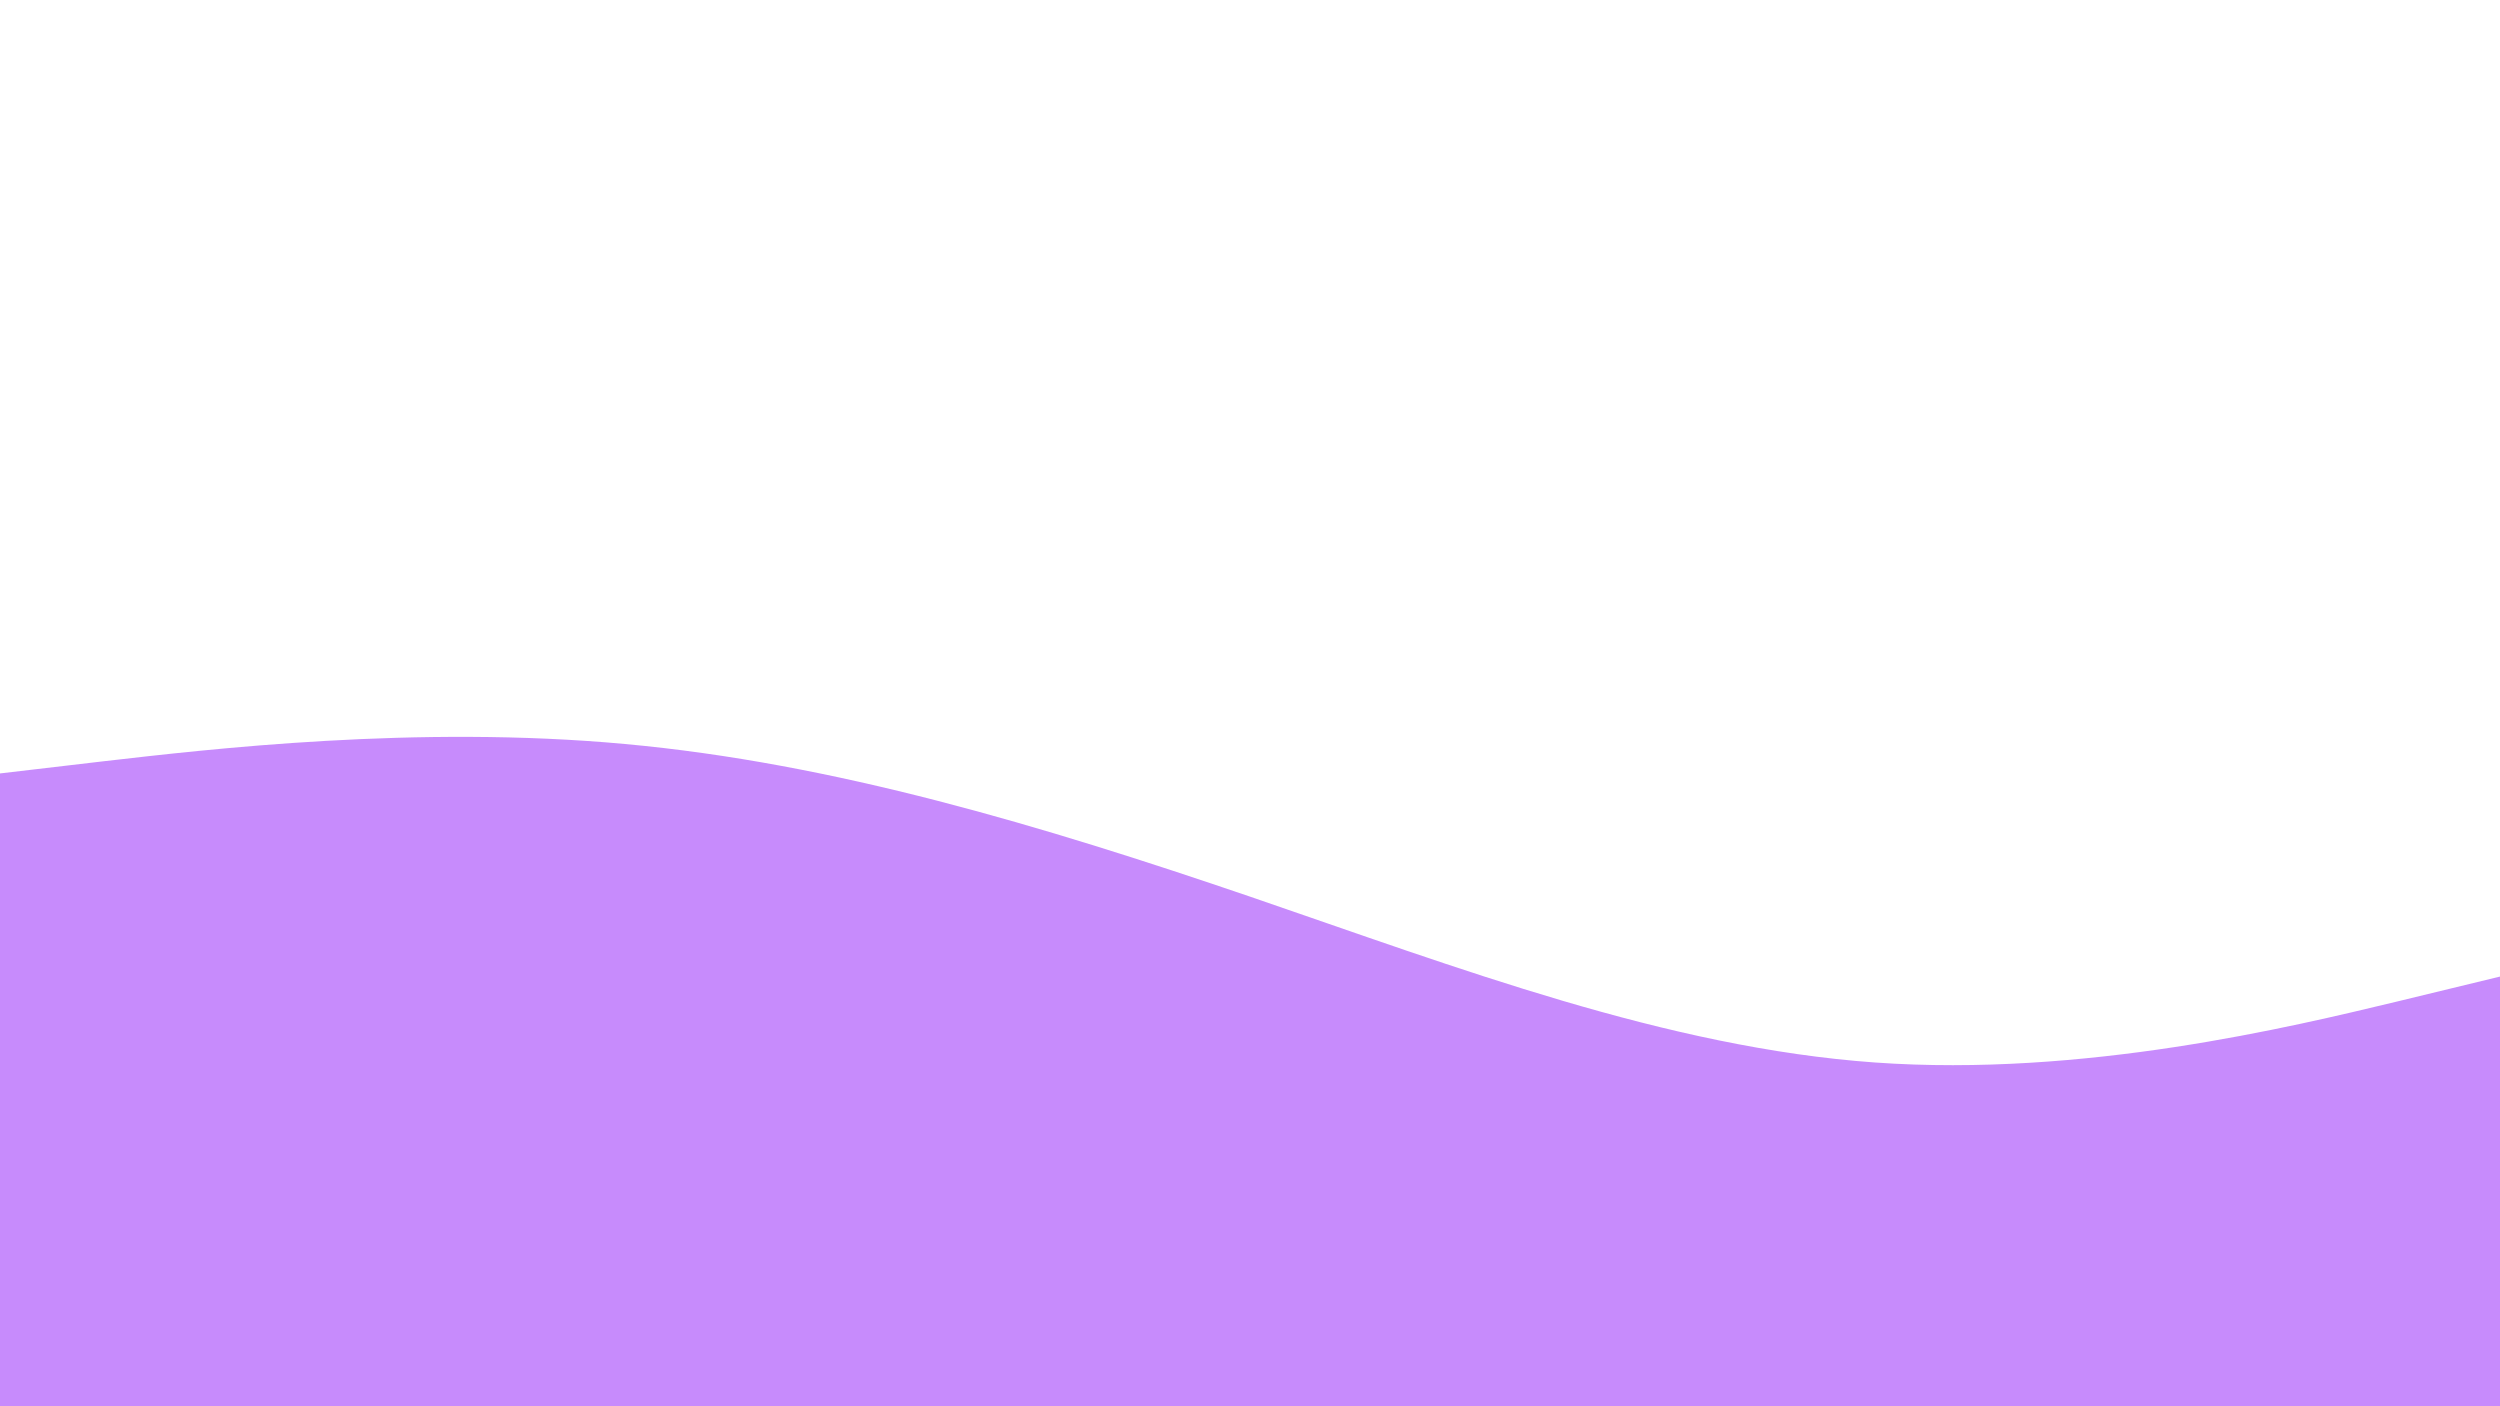 <svg id="visual" viewBox="0 0 960 540" width="960" height="540" xmlns="http://www.w3.org/2000/svg" xmlns:xlink="http://www.w3.org/1999/xlink" version="1.1"><path d="M0 297L40 292.3C80 287.7 160 278.3 240 285.7C320 293 400 317 480 344.3C560 371.7 640 402.3 720 408C800 413.7 880 394.3 920 384.7L960 375L960 541L920 541C880 541 800 541 720 541C640 541 560 541 480 541C400 541 320 541 240 541C160 541 80 541 40 541L0 541Z" fill="#c78bfc" stroke-linecap="round" stroke-linejoin="miter"></path></svg>